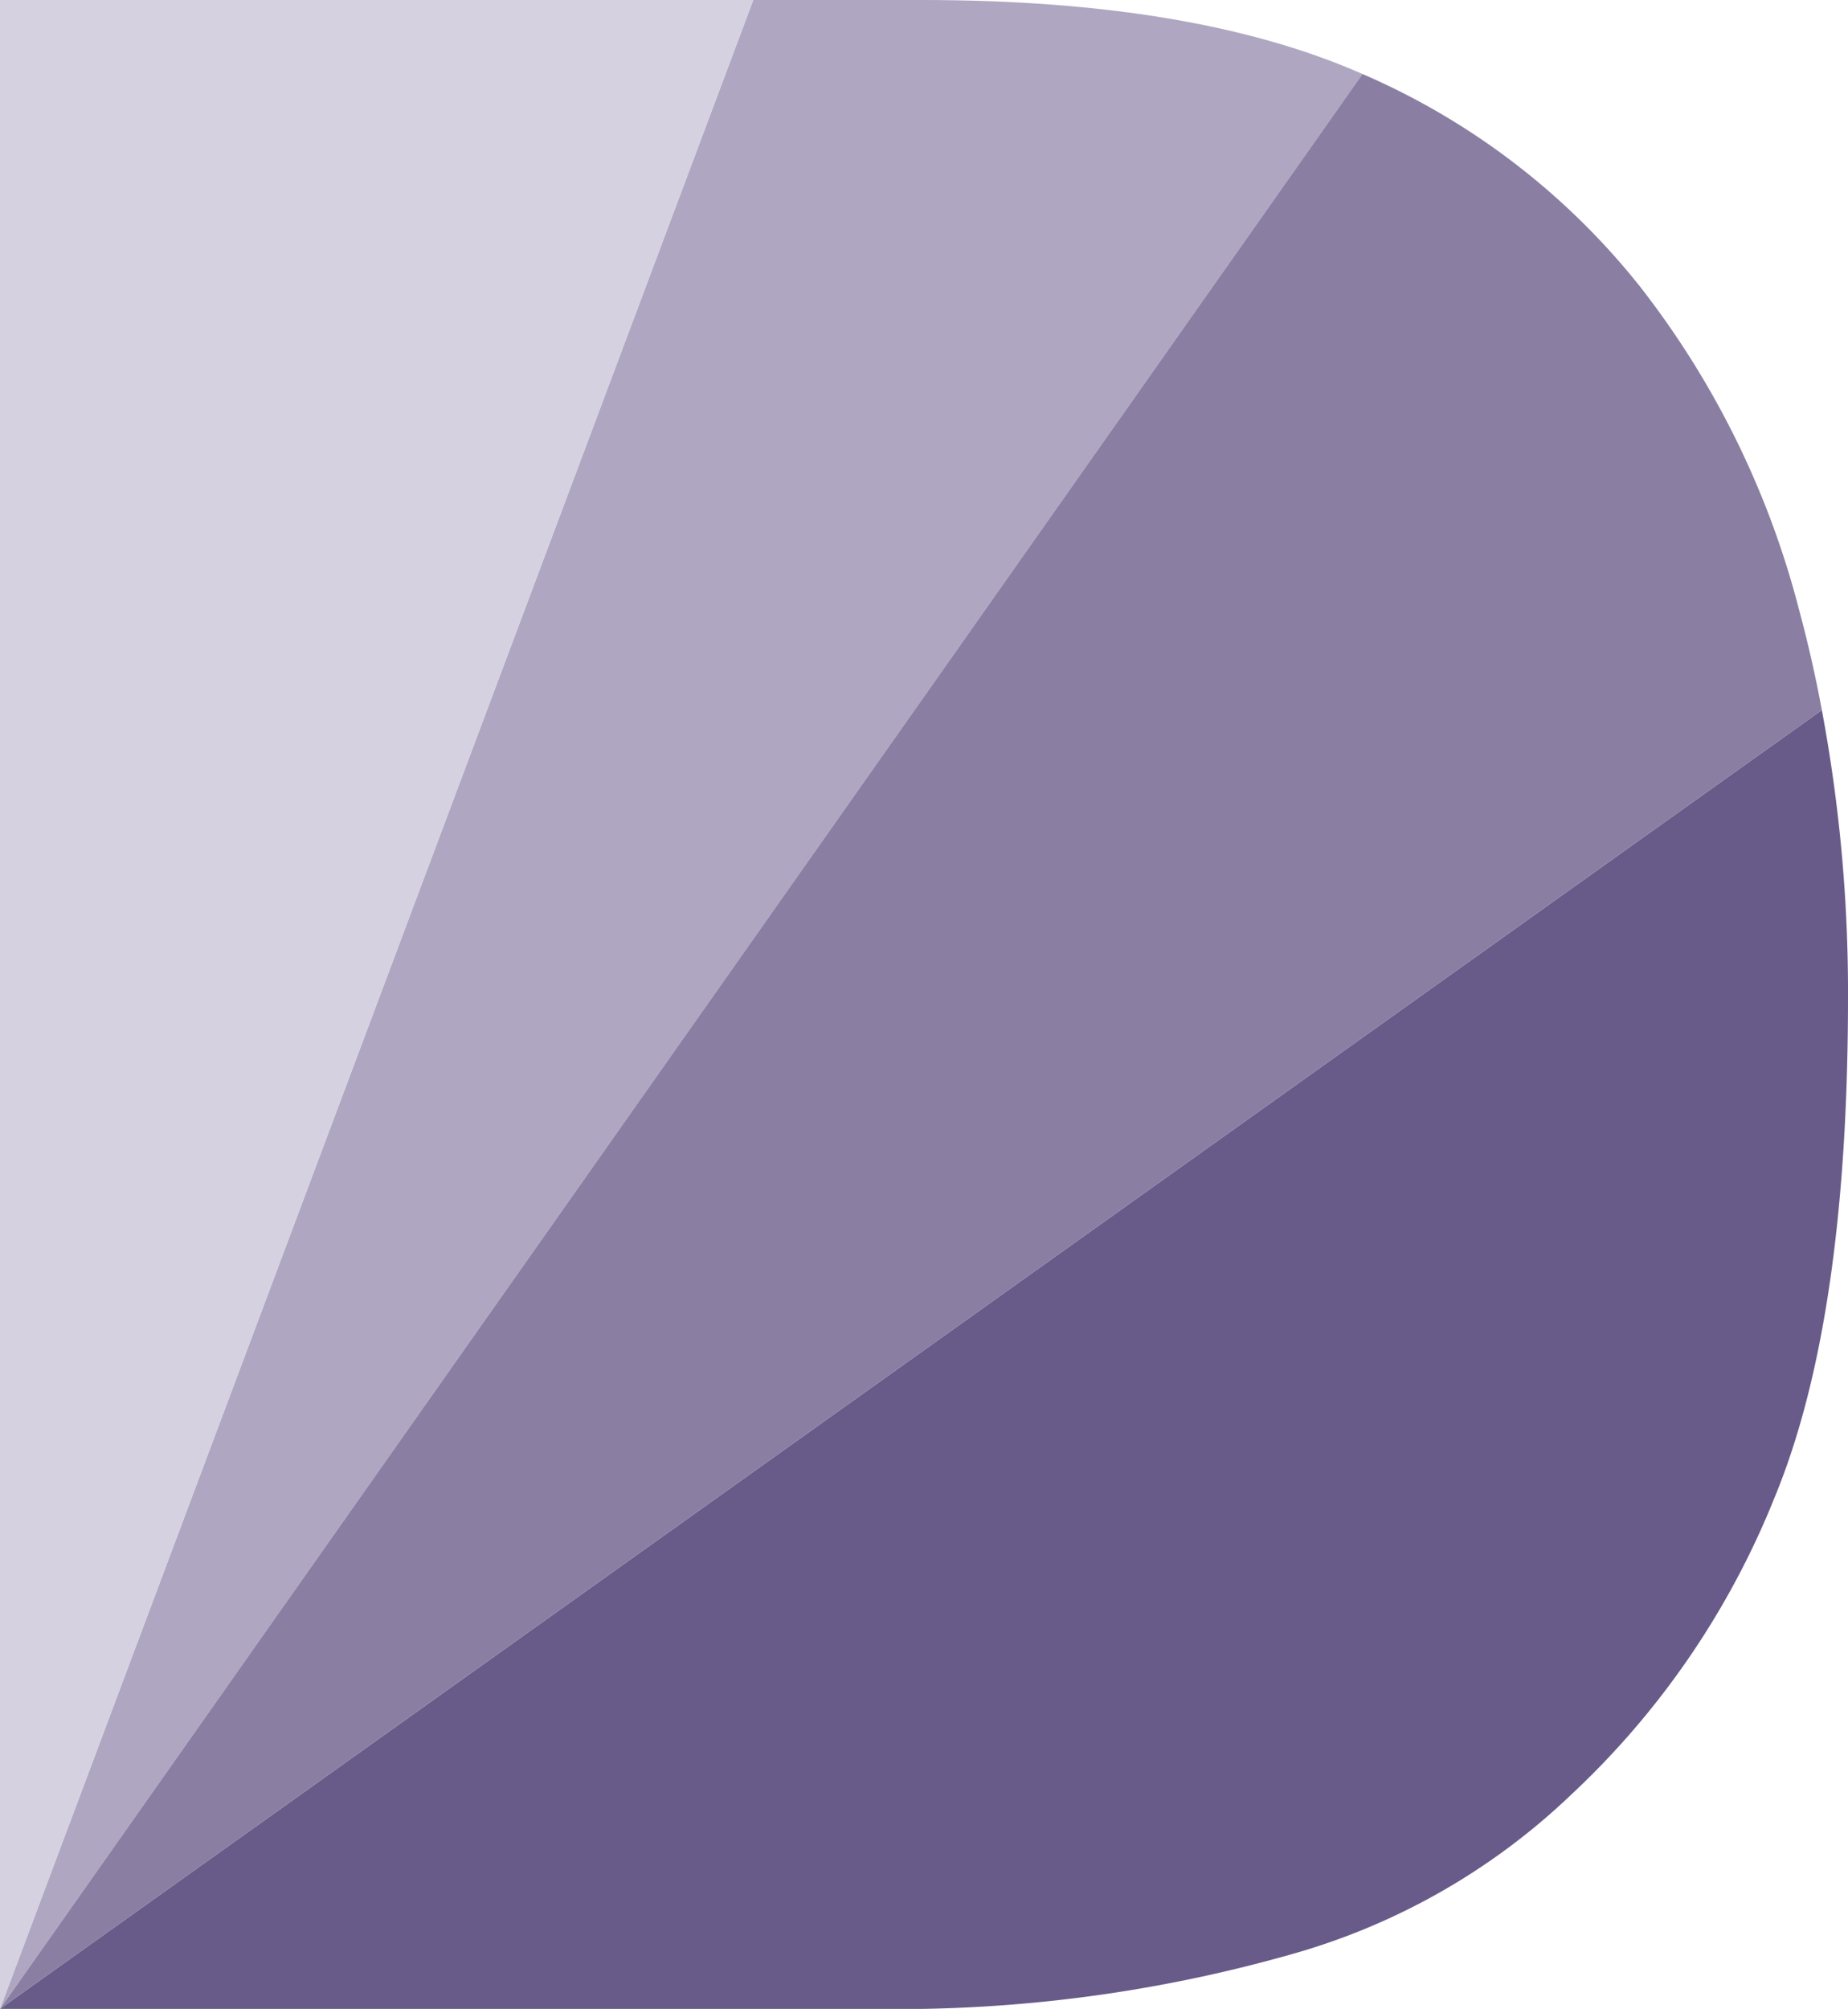 <svg xmlns="http://www.w3.org/2000/svg" viewBox="0 0 128.65 139.81"><defs><style>.cls-1{fill:#afa6c1;}.cls-2{fill:#d5d1e0;}.cls-3{fill:#685a89;}.cls-4{fill:#8a7ea3;}</style></defs><g id="Layer_2" data-name="Layer 2"><g id="Layer_1-2" data-name="Layer 1"><path class="cls-1" d="M94.85,5.15,0,139.81,52.44,0H64.19Q83.17,0,94.85,5.15Z"/><polygon class="cls-2" points="52.44 0 0 139.81 0 0 52.44 0"/><path class="cls-3" d="M128.65,69.43q0,22.41-5.1,34.76a57.54,57.54,0,0,1-14.16,20.7A46.32,46.32,0,0,1,89.93,136a100.26,100.26,0,0,1-25.74,3.81H0L126.83,49.42A106.53,106.53,0,0,1,128.65,69.43Z"/><path class="cls-4" d="M126.83,49.42,0,139.81,94.85,5.15a50,50,0,0,1,19.31,14.78,61.41,61.41,0,0,1,11.06,22.42C125.85,44.67,126.38,47,126.83,49.42Z"/></g></g></svg>